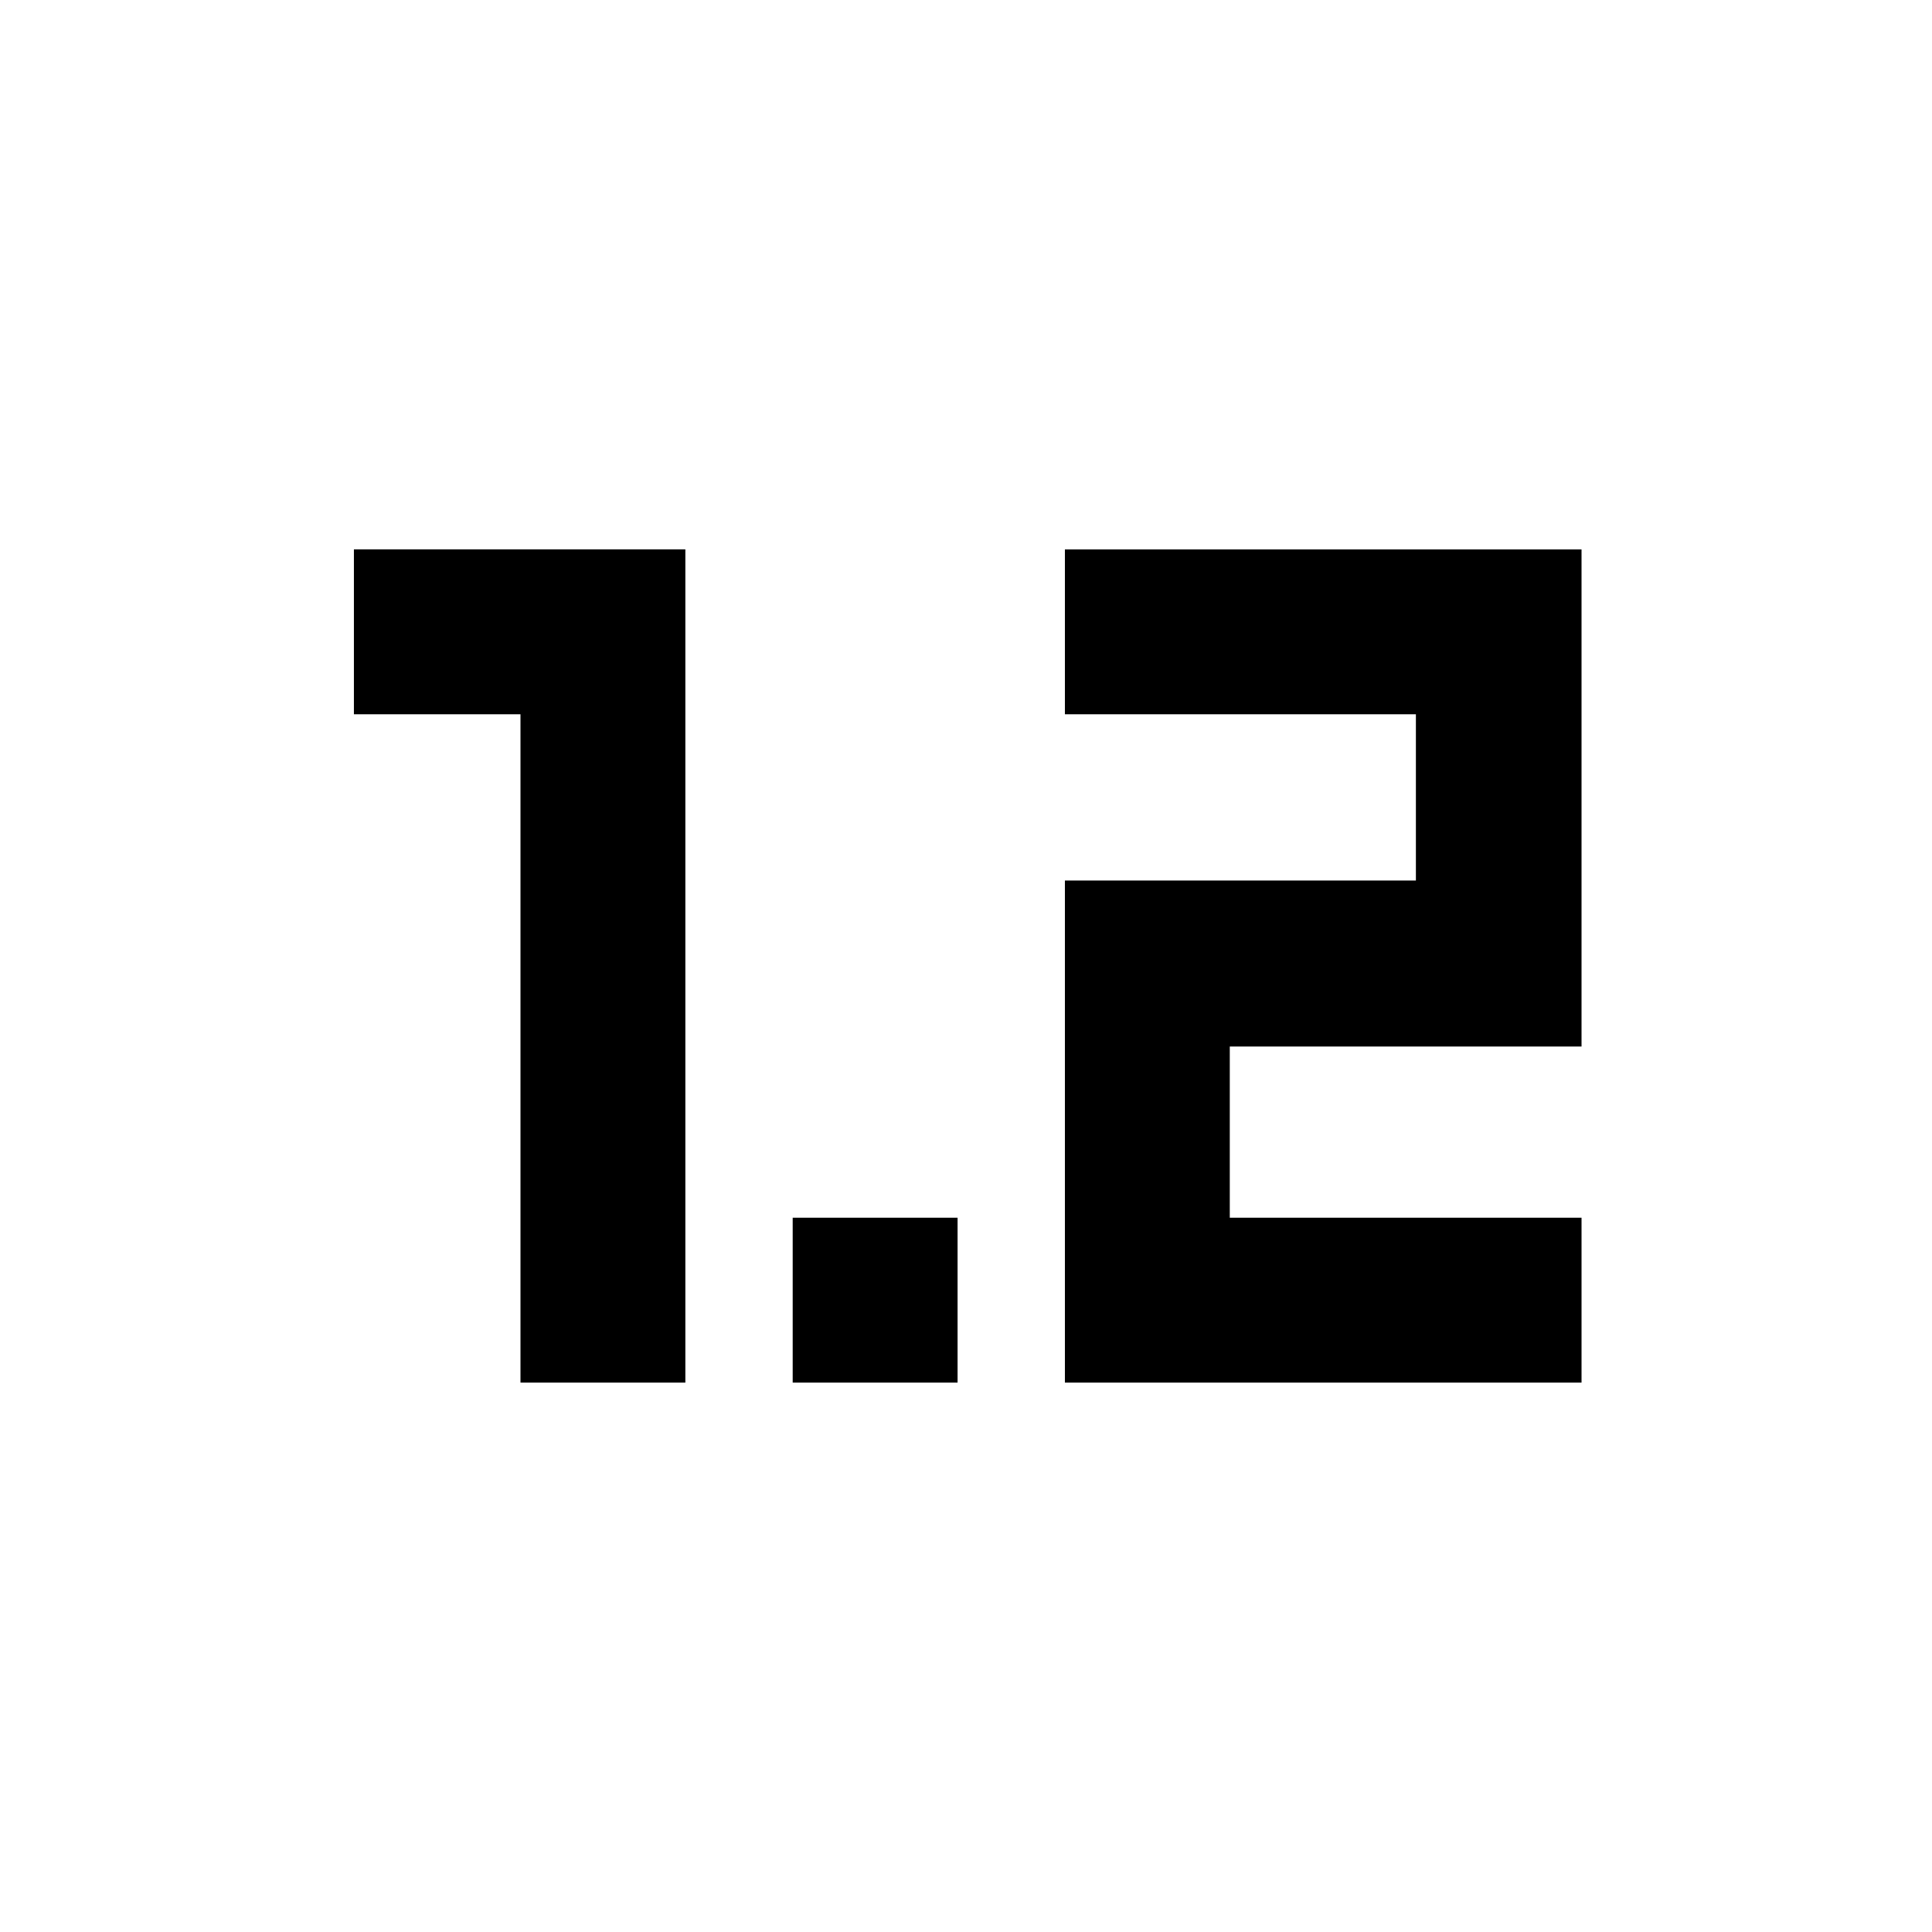 <svg xmlns="http://www.w3.org/2000/svg" height="40" viewBox="0 -960 960 960" width="40"><path d="M258.624-272.986v-332.101h-82.768v-81.927h164.695v414.028h-81.927Zm135.26 0v-81.927h81.927v81.927h-81.927Zm135.261 0v-249.492h174.406v-82.609H529.145v-81.927h256.71v247.028H611.071v85.073h174.784v81.927h-256.71Z"/></svg>
